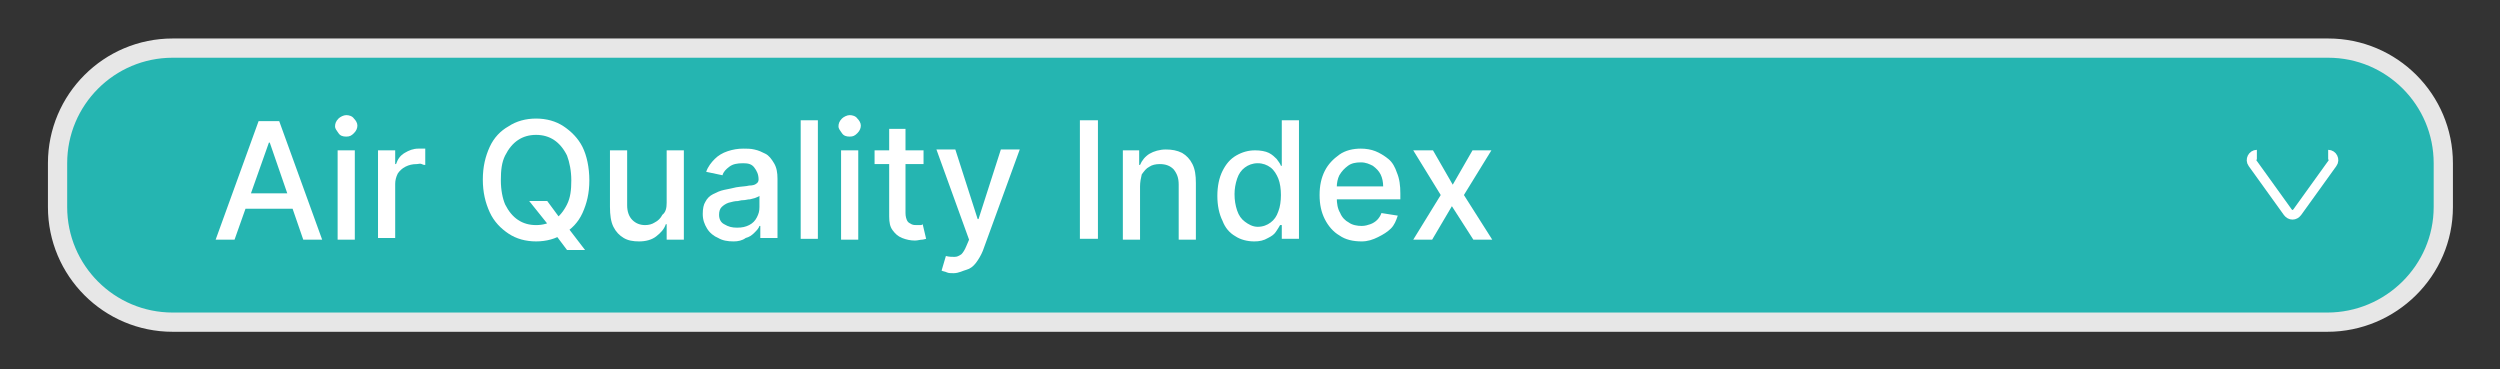 <?xml version="1.0" encoding="utf-8"?>
<!-- Generator: Adobe Illustrator 28.1.0, SVG Export Plug-In . SVG Version: 6.00 Build 0)  -->
<svg version="1.1" id="Layer_1" xmlns="http://www.w3.org/2000/svg" xmlns:xlink="http://www.w3.org/1999/xlink" x="0px" y="0px"
	 viewBox="0 0 291 43" style="enable-background:new 0 0 291 43;" xml:space="preserve">
<rect x="0" y="0" width="291" height="43" fill="#333333" stroke="none"/>
<style type="text/css">
	.st0{fill:#25B5B1;stroke:#E7E7E7;stroke-width:2.24;stroke-miterlimit:10;}
	.st1{fill:#FFFFFF;}
	.st2{fill:none;stroke:#FFFFFF;stroke-width:1.12;stroke-miterlimit:10;}
</style>
<g>
	<path class="st0" d="M270.9,37.5H20.1c-7.4,0-13.4-6-13.4-13.4v-5.1c0-7.4,6-13.4,13.4-13.4h250.9c7.4,0,13.4,6,13.4,13.4v5.1
		C284.4,31.5,278.3,37.5,270.9,37.5z"/>
	<g>
		<g>
			<g>
				<g>
					<g>
						<g>
							<g>
								<path class="st1" d="M27.3,27.9h-2.2l5-13.8h2.4l5,13.8h-2.2l-3.9-11.3h-0.1L27.3,27.9z M27.7,22.5h7.2v1.8h-7.2V22.5z"/>
								<path class="st1" d="M40.3,15.9c-0.4,0-0.7-0.1-0.9-0.4S39,15,39,14.7c0-0.3,0.1-0.6,0.4-0.9c0.2-0.2,0.6-0.4,0.9-0.4
									s0.7,0.1,0.9,0.4c0.2,0.2,0.4,0.5,0.4,0.8c0,0.3-0.1,0.6-0.4,0.9S40.7,15.9,40.3,15.9z M39.3,27.9V17.5h2v10.4H39.3z"/>
								<path class="st1" d="M44,27.9V17.5h2v1.6h0.1c0.2-0.6,0.5-1,1-1.3c0.5-0.3,1-0.5,1.6-0.5c0.1,0,0.3,0,0.4,0
									c0.2,0,0.3,0,0.4,0v1.9c-0.1,0-0.2,0-0.4-0.1s-0.4,0-0.6,0c-0.5,0-0.9,0.1-1.3,0.3c-0.4,0.2-0.7,0.5-0.9,0.8
									c-0.2,0.4-0.3,0.8-0.3,1.2v6.3H44z"/>
								<path class="st1" d="M68.6,21c0,1.5-0.3,2.7-0.8,3.8s-1.3,1.9-2.2,2.4c-0.9,0.6-2,0.9-3.2,0.9c-1.2,0-2.3-0.3-3.2-0.9
									c-0.9-0.6-1.7-1.4-2.2-2.5c-0.5-1.1-0.8-2.3-0.8-3.8c0-1.5,0.3-2.7,0.8-3.8c0.5-1.1,1.3-1.9,2.2-2.4c0.9-0.6,2-0.9,3.2-0.9
									c1.2,0,2.3,0.3,3.2,0.9s1.7,1.4,2.2,2.4S68.6,19.5,68.6,21z M66.5,21c0-1.1-0.2-2.1-0.5-2.9c-0.4-0.8-0.9-1.4-1.5-1.8
									c-0.6-0.4-1.3-0.6-2.1-0.6c-0.8,0-1.5,0.2-2.1,0.6c-0.6,0.4-1.1,1-1.5,1.8c-0.4,0.8-0.5,1.7-0.5,2.9c0,1.1,0.2,2.1,0.5,2.8
									c0.4,0.8,0.9,1.4,1.5,1.8s1.3,0.6,2.1,0.6c0.8,0,1.5-0.2,2.1-0.6s1.1-1,1.5-1.8S66.5,22.1,66.5,21z M61.6,23.4h2.1l1.4,1.9
									l0.7,0.8l2.3,3H66l-1.5-2l-0.5-0.7L61.6,23.4z"/>
								<path class="st1" d="M77.6,23.6v-6.1h2v10.4h-2v-1.8h-0.1c-0.2,0.6-0.6,1-1.1,1.4c-0.5,0.4-1.2,0.6-2,0.6
									c-0.7,0-1.3-0.1-1.8-0.4c-0.5-0.3-0.9-0.7-1.2-1.3S71,25,71,24.1v-6.6h2v6.4c0,0.7,0.2,1.3,0.6,1.7c0.4,0.4,0.9,0.6,1.5,0.6
									c0.4,0,0.8-0.1,1.1-0.3c0.4-0.2,0.7-0.5,0.9-0.9C77.5,24.7,77.6,24.2,77.6,23.6z"/>
								<path class="st1" d="M85.4,28.1c-0.7,0-1.3-0.1-1.8-0.4c-0.5-0.2-1-0.6-1.3-1.1s-0.5-1-0.5-1.7c0-0.6,0.1-1.1,0.3-1.4
									c0.2-0.4,0.5-0.7,0.9-0.9c0.4-0.2,0.8-0.4,1.3-0.5c0.5-0.1,1-0.2,1.4-0.3c0.6-0.1,1.1-0.1,1.5-0.2c0.4,0,0.7-0.1,0.8-0.2
									c0.2-0.1,0.3-0.3,0.3-0.5v0c0-0.6-0.2-1-0.5-1.4S87.1,19,86.5,19c-0.7,0-1.2,0.1-1.6,0.4s-0.7,0.6-0.8,1L82.2,20
									c0.2-0.6,0.6-1.1,1-1.5c0.4-0.4,0.9-0.7,1.5-0.9c0.6-0.2,1.2-0.3,1.8-0.3c0.4,0,0.9,0,1.3,0.1c0.5,0.1,0.9,0.3,1.3,0.5
									s0.7,0.6,1,1.1c0.3,0.5,0.4,1.1,0.4,1.8v6.9h-2v-1.4h-0.1c-0.1,0.3-0.3,0.5-0.6,0.8s-0.6,0.5-1,0.6
									C86.4,28,85.9,28.1,85.4,28.1z M85.8,26.5c0.6,0,1-0.1,1.4-0.3c0.4-0.2,0.7-0.5,0.9-0.9s0.3-0.7,0.3-1.2v-1.3
									c-0.1,0.1-0.2,0.1-0.4,0.2c-0.2,0.1-0.4,0.1-0.7,0.2c-0.3,0-0.5,0.1-0.8,0.1s-0.5,0.1-0.6,0.1c-0.4,0-0.7,0.1-1.1,0.2
									c-0.3,0.1-0.6,0.3-0.8,0.5s-0.3,0.5-0.3,0.9c0,0.5,0.2,0.9,0.6,1.1C84.8,26.4,85.2,26.5,85.8,26.5z"/>
								<path class="st1" d="M95.2,14v13.8h-2V14H95.2z"/>
								<path class="st1" d="M98.9,15.9c-0.4,0-0.7-0.1-0.9-0.4s-0.4-0.5-0.4-0.8c0-0.3,0.1-0.6,0.4-0.9c0.2-0.2,0.6-0.4,0.9-0.4
									s0.7,0.1,0.9,0.4c0.2,0.2,0.4,0.5,0.4,0.8c0,0.3-0.1,0.6-0.4,0.9S99.3,15.9,98.9,15.9z M97.9,27.9V17.5h2v10.4H97.9z"/>
								<path class="st1" d="M107.5,17.5v1.6h-5.7v-1.6H107.5z M103.4,15h2v9.8c0,0.4,0.1,0.7,0.2,0.9c0.1,0.2,0.3,0.3,0.5,0.4
									c0.2,0.1,0.4,0.1,0.6,0.1c0.2,0,0.3,0,0.4,0c0.1,0,0.2,0,0.3-0.1l0.4,1.7c-0.1,0-0.3,0.1-0.5,0.1c-0.2,0-0.5,0.1-0.8,0.1
									c-0.5,0-1-0.1-1.5-0.3s-0.8-0.5-1.1-0.9c-0.3-0.4-0.4-0.9-0.4-1.6V15z"/>
								<path class="st1" d="M111,31.8c-0.3,0-0.6,0-0.8-0.1s-0.4-0.1-0.6-0.2l0.5-1.7c0.4,0.1,0.7,0.1,1,0.1c0.3,0,0.5-0.1,0.8-0.3
									c0.2-0.2,0.4-0.5,0.6-1l0.3-0.7l-3.8-10.5h2.2l2.6,8.1h0.1l2.6-8.1h2.2l-4.3,11.8c-0.2,0.5-0.5,1-0.8,1.4s-0.7,0.7-1.1,0.8
									S111.6,31.8,111,31.8z"/>
								<path class="st1" d="M127.8,14v13.8h-2.1V14H127.8z"/>
								<path class="st1" d="M132.7,21.7v6.2h-2V17.5h1.9v1.7h0.1c0.2-0.5,0.6-1,1.1-1.3c0.5-0.3,1.2-0.5,1.9-0.5
									c0.7,0,1.3,0.1,1.9,0.4c0.5,0.3,0.9,0.7,1.2,1.3c0.3,0.6,0.4,1.3,0.4,2.2v6.6h-2v-6.4c0-0.8-0.2-1.3-0.6-1.8
									c-0.4-0.4-0.9-0.6-1.6-0.6c-0.5,0-0.9,0.1-1.2,0.3c-0.4,0.2-0.6,0.5-0.9,0.9C132.8,20.7,132.7,21.2,132.7,21.7z"/>
								<path class="st1" d="M146,28.1c-0.8,0-1.6-0.2-2.2-0.6c-0.7-0.4-1.2-1-1.5-1.8c-0.4-0.8-0.6-1.8-0.6-2.9
									c0-1.1,0.2-2.1,0.6-2.9c0.4-0.8,0.9-1.4,1.6-1.8c0.7-0.4,1.4-0.6,2.2-0.6c0.6,0,1.2,0.1,1.6,0.3c0.4,0.2,0.7,0.5,0.9,0.7
									c0.2,0.3,0.4,0.5,0.5,0.8h0.1V14h2v13.8h-2v-1.6H149c-0.1,0.2-0.3,0.5-0.5,0.8c-0.2,0.3-0.5,0.5-0.9,0.7
									C147.1,28,146.6,28.1,146,28.1z M146.4,26.4c0.6,0,1.1-0.2,1.5-0.5c0.4-0.3,0.7-0.7,0.9-1.3c0.2-0.5,0.3-1.2,0.3-1.9
									c0-0.7-0.1-1.4-0.3-1.9c-0.2-0.5-0.5-1-0.9-1.3c-0.4-0.3-0.9-0.5-1.5-0.5c-0.6,0-1.1,0.2-1.5,0.5c-0.4,0.3-0.7,0.7-0.9,1.3
									s-0.3,1.2-0.3,1.8c0,0.7,0.1,1.3,0.3,1.9c0.2,0.6,0.5,1,0.9,1.3S145.8,26.4,146.4,26.4z"/>
								<path class="st1" d="M158.5,28.1c-1,0-1.9-0.2-2.6-0.7c-0.7-0.4-1.3-1.1-1.7-1.9c-0.4-0.8-0.6-1.7-0.6-2.8
									c0-1.1,0.2-2,0.6-2.8c0.4-0.8,1-1.4,1.7-1.9c0.7-0.5,1.6-0.7,2.5-0.7c0.6,0,1.2,0.1,1.7,0.3s1,0.5,1.5,0.9s0.8,1,1,1.6
									c0.3,0.7,0.4,1.5,0.4,2.4v0.7h-8.3v-1.5h6.3c0-0.5-0.1-1-0.3-1.4c-0.2-0.4-0.5-0.7-0.9-1c-0.4-0.2-0.8-0.4-1.4-0.4
									c-0.6,0-1.1,0.1-1.5,0.4c-0.4,0.3-0.7,0.6-1,1.1c-0.2,0.4-0.3,0.9-0.3,1.4v1.2c0,0.7,0.1,1.3,0.4,1.8c0.2,0.5,0.6,0.9,1,1.1
									c0.4,0.3,1,0.4,1.5,0.4c0.4,0,0.7-0.1,1-0.2s0.6-0.3,0.8-0.5c0.2-0.2,0.4-0.5,0.5-0.8l1.9,0.3c-0.2,0.6-0.4,1.1-0.8,1.5
									c-0.4,0.4-0.9,0.7-1.5,1S159.2,28.1,158.5,28.1z"/>
								<path class="st1" d="M166.8,17.5l2.3,4l2.3-4h2.2l-3.2,5.2l3.3,5.2h-2.2L169,24l-2.3,3.9h-2.2l3.2-5.2l-3.2-5.2H166.8z"/>
							</g>
						</g>
					</g>
				</g>
				<g>
					<g>
						<path class="st2" d="M262.7,18c-0.5,0-0.8,0.6-0.5,1l4.1,5.7c0.3,0.4,0.8,0.4,1.1,0l4.1-5.7c0.3-0.4,0-1-0.5-1"/>
					</g>
				</g>
			</g>
		</g>
	</g>
</g>
</svg>
